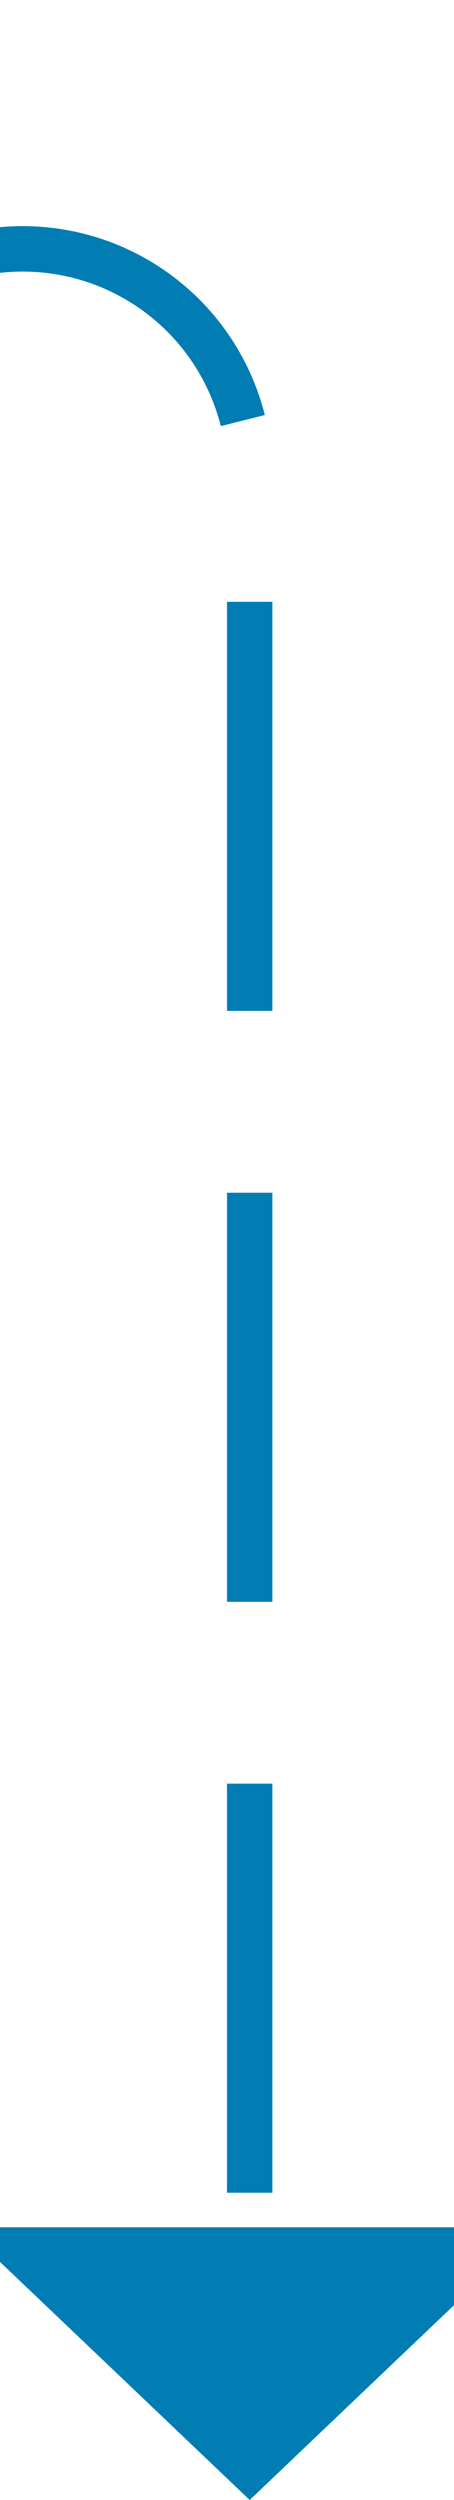 ﻿<?xml version="1.0" encoding="utf-8"?>
<svg version="1.1" xmlns:xlink="http://www.w3.org/1999/xlink" width="10px" height="55px" preserveAspectRatio="xMidYMin meet" viewBox="1008 775  8 55" xmlns="http://www.w3.org/2000/svg">
  <path d="M 892.5 735  L 892.5 775  A 5 5 0 0 0 897.5 780.5 L 1007 780.5  A 5 5 0 0 1 1012.5 785.5 L 1012.5 825  " stroke-width="1" stroke-dasharray="9,4" stroke="#027db4" fill="none" />
  <path d="M 1006.2 824  L 1012.5 830  L 1018.8 824  L 1006.2 824  Z " fill-rule="nonzero" fill="#027db4" stroke="none" />
</svg>